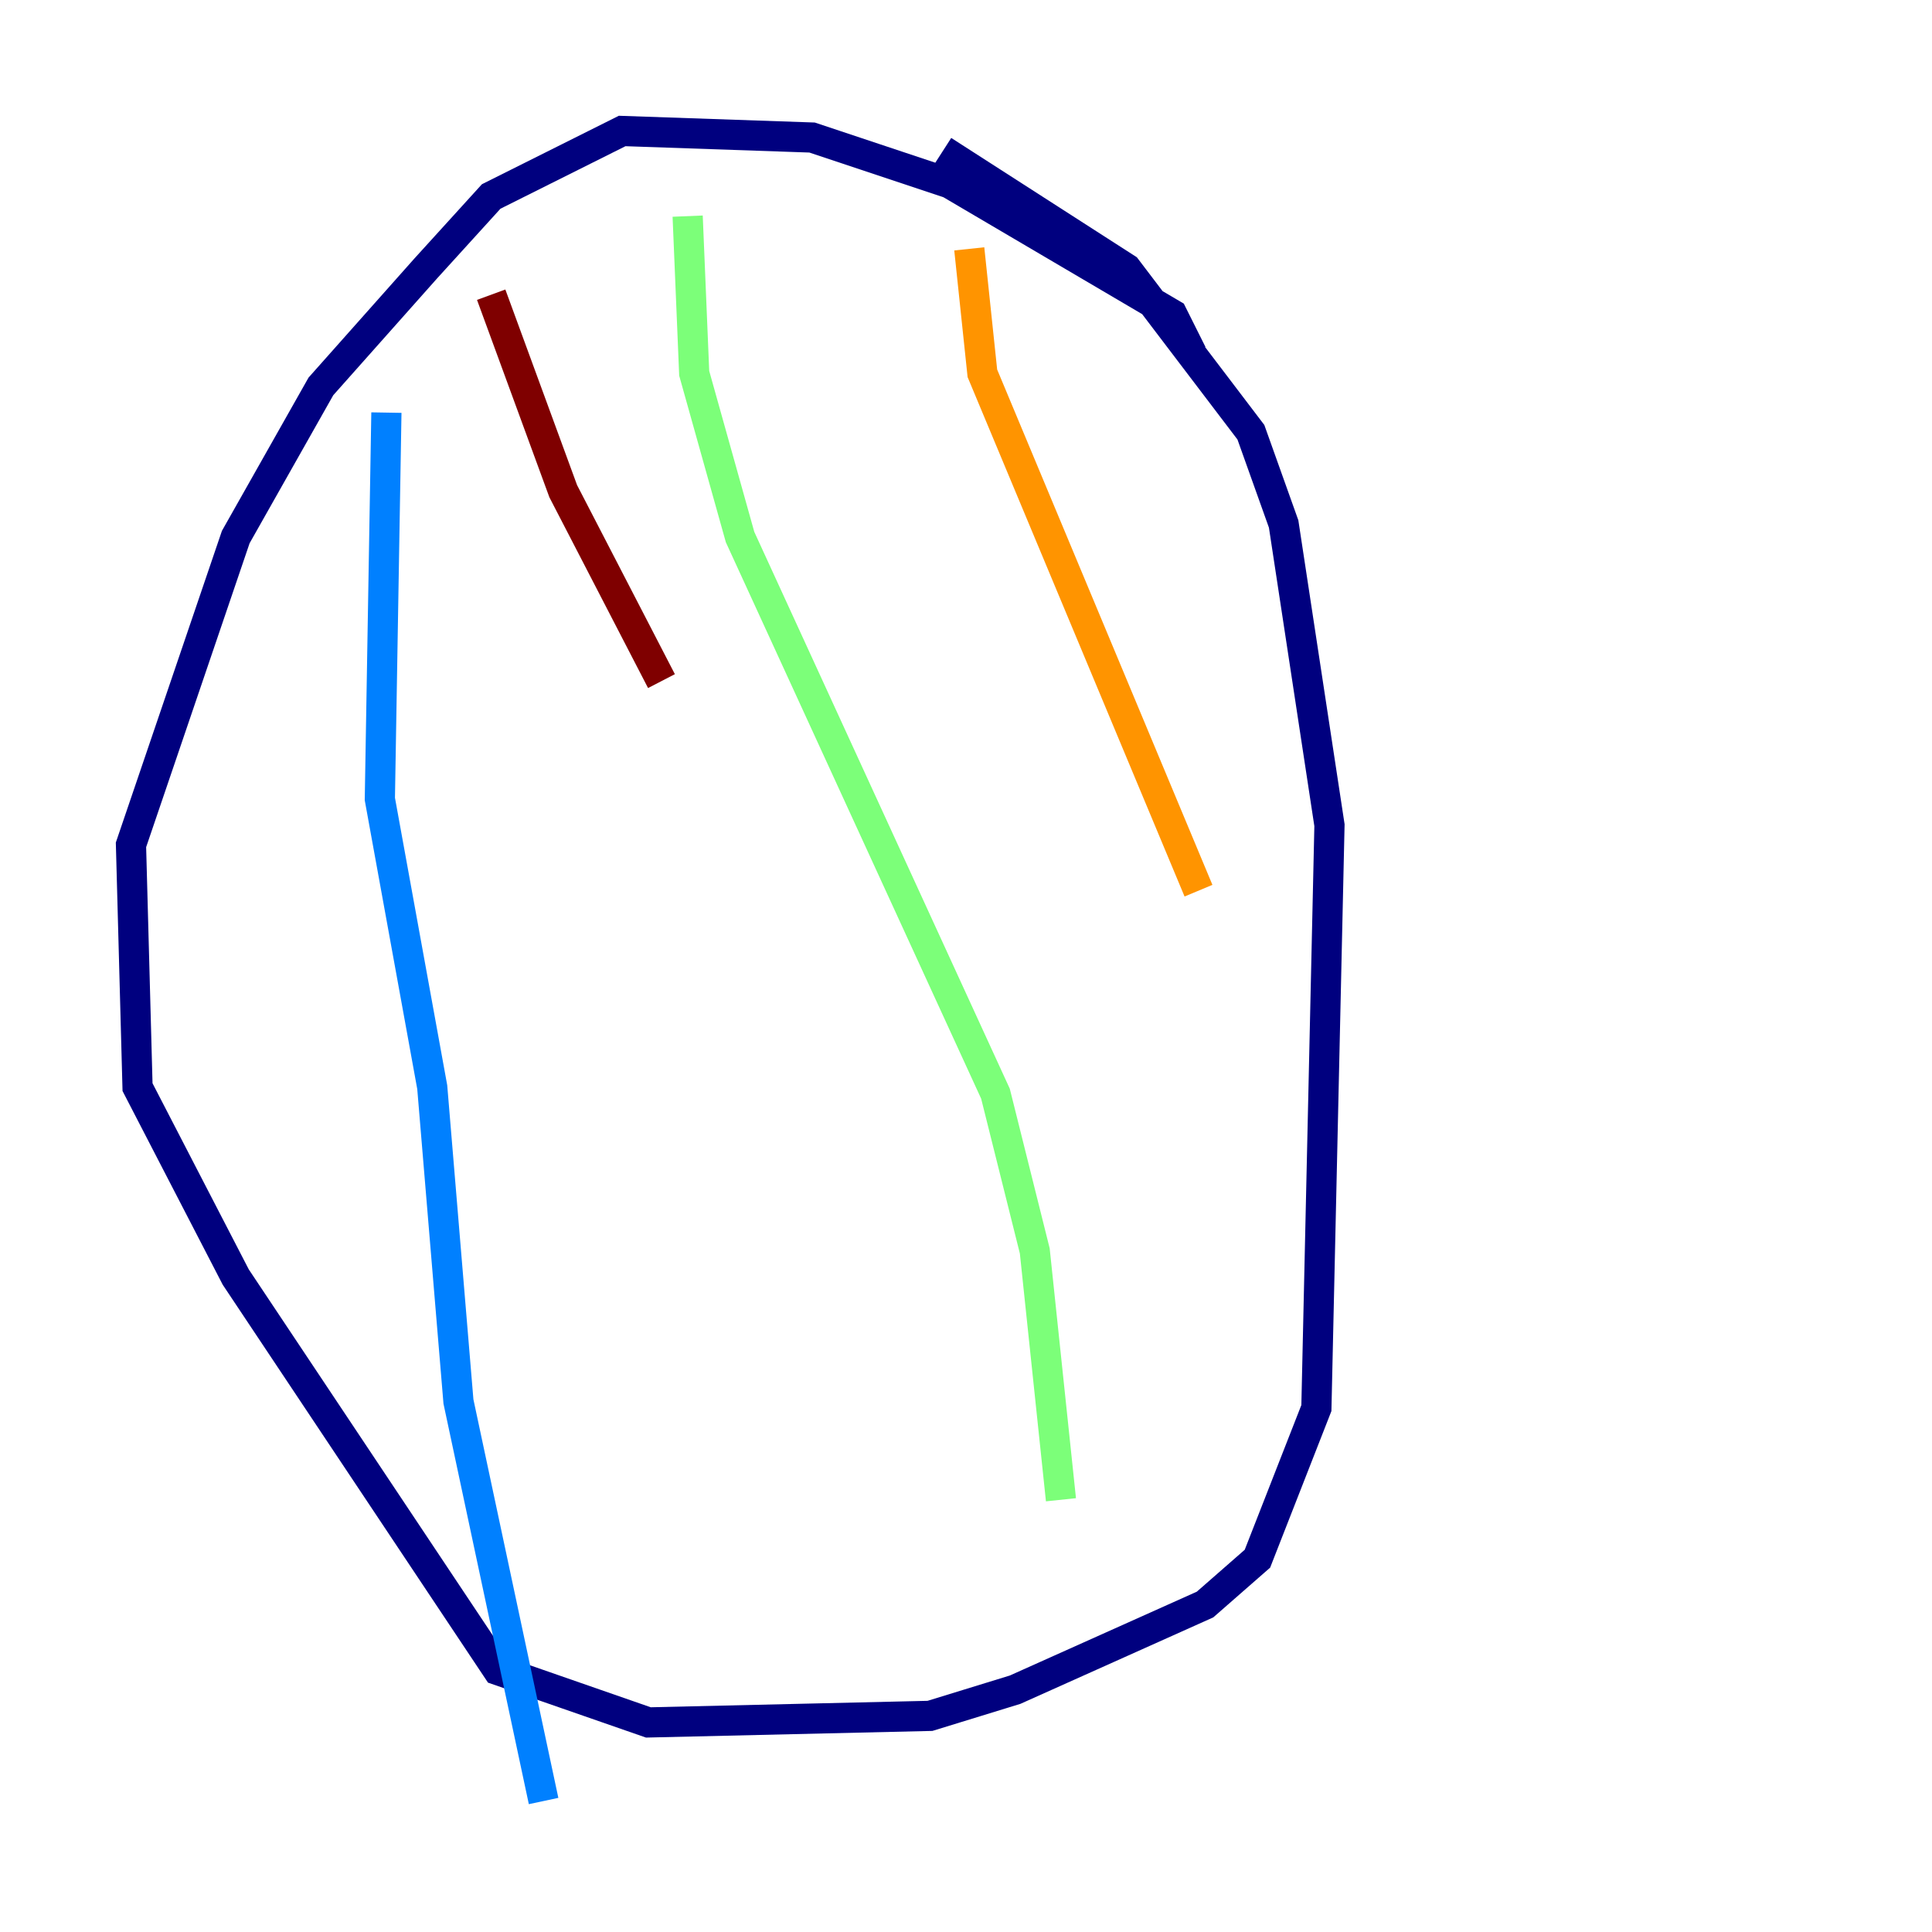 <?xml version="1.0" encoding="utf-8" ?>
<svg baseProfile="tiny" height="128" version="1.2" viewBox="0,0,128,128" width="128" xmlns="http://www.w3.org/2000/svg" xmlns:ev="http://www.w3.org/2001/xml-events" xmlns:xlink="http://www.w3.org/1999/xlink"><defs /><polyline fill="none" points="78.969,23.43 77.668,20.827 62.915,12.149 53.803,9.112 41.22,8.678 32.542,13.017 28.203,17.79 21.261,25.6 15.62,35.58 8.678,55.973 9.112,72.027 15.62,84.61 32.976,110.644 42.956,114.115 61.614,113.681 67.254,111.946 79.837,106.305 83.308,103.268 87.214,93.288 88.081,54.671 85.044,34.712 82.875,28.637 74.63,17.79 62.481,9.98" stroke="#00007f" stroke-width="2" /><polyline fill="none" points="25.6,27.336 25.166,52.936 28.637,72.027 30.373,92.854 36.014,119.322" stroke="#0080ff" stroke-width="2" /><polyline fill="none" points="45.559,14.319 45.993,24.732 49.031,35.58 65.953,72.461 68.556,82.875 70.291,99.363" stroke="#7cff79" stroke-width="2" /><polyline fill="none" points="64.217,16.488 65.085,24.732 79.403,59.01" stroke="#ff9400" stroke-width="2" /><polyline fill="none" points="32.542,19.525 37.315,32.542 43.824,45.125" stroke="#7f0000" stroke-width="2" /></svg>